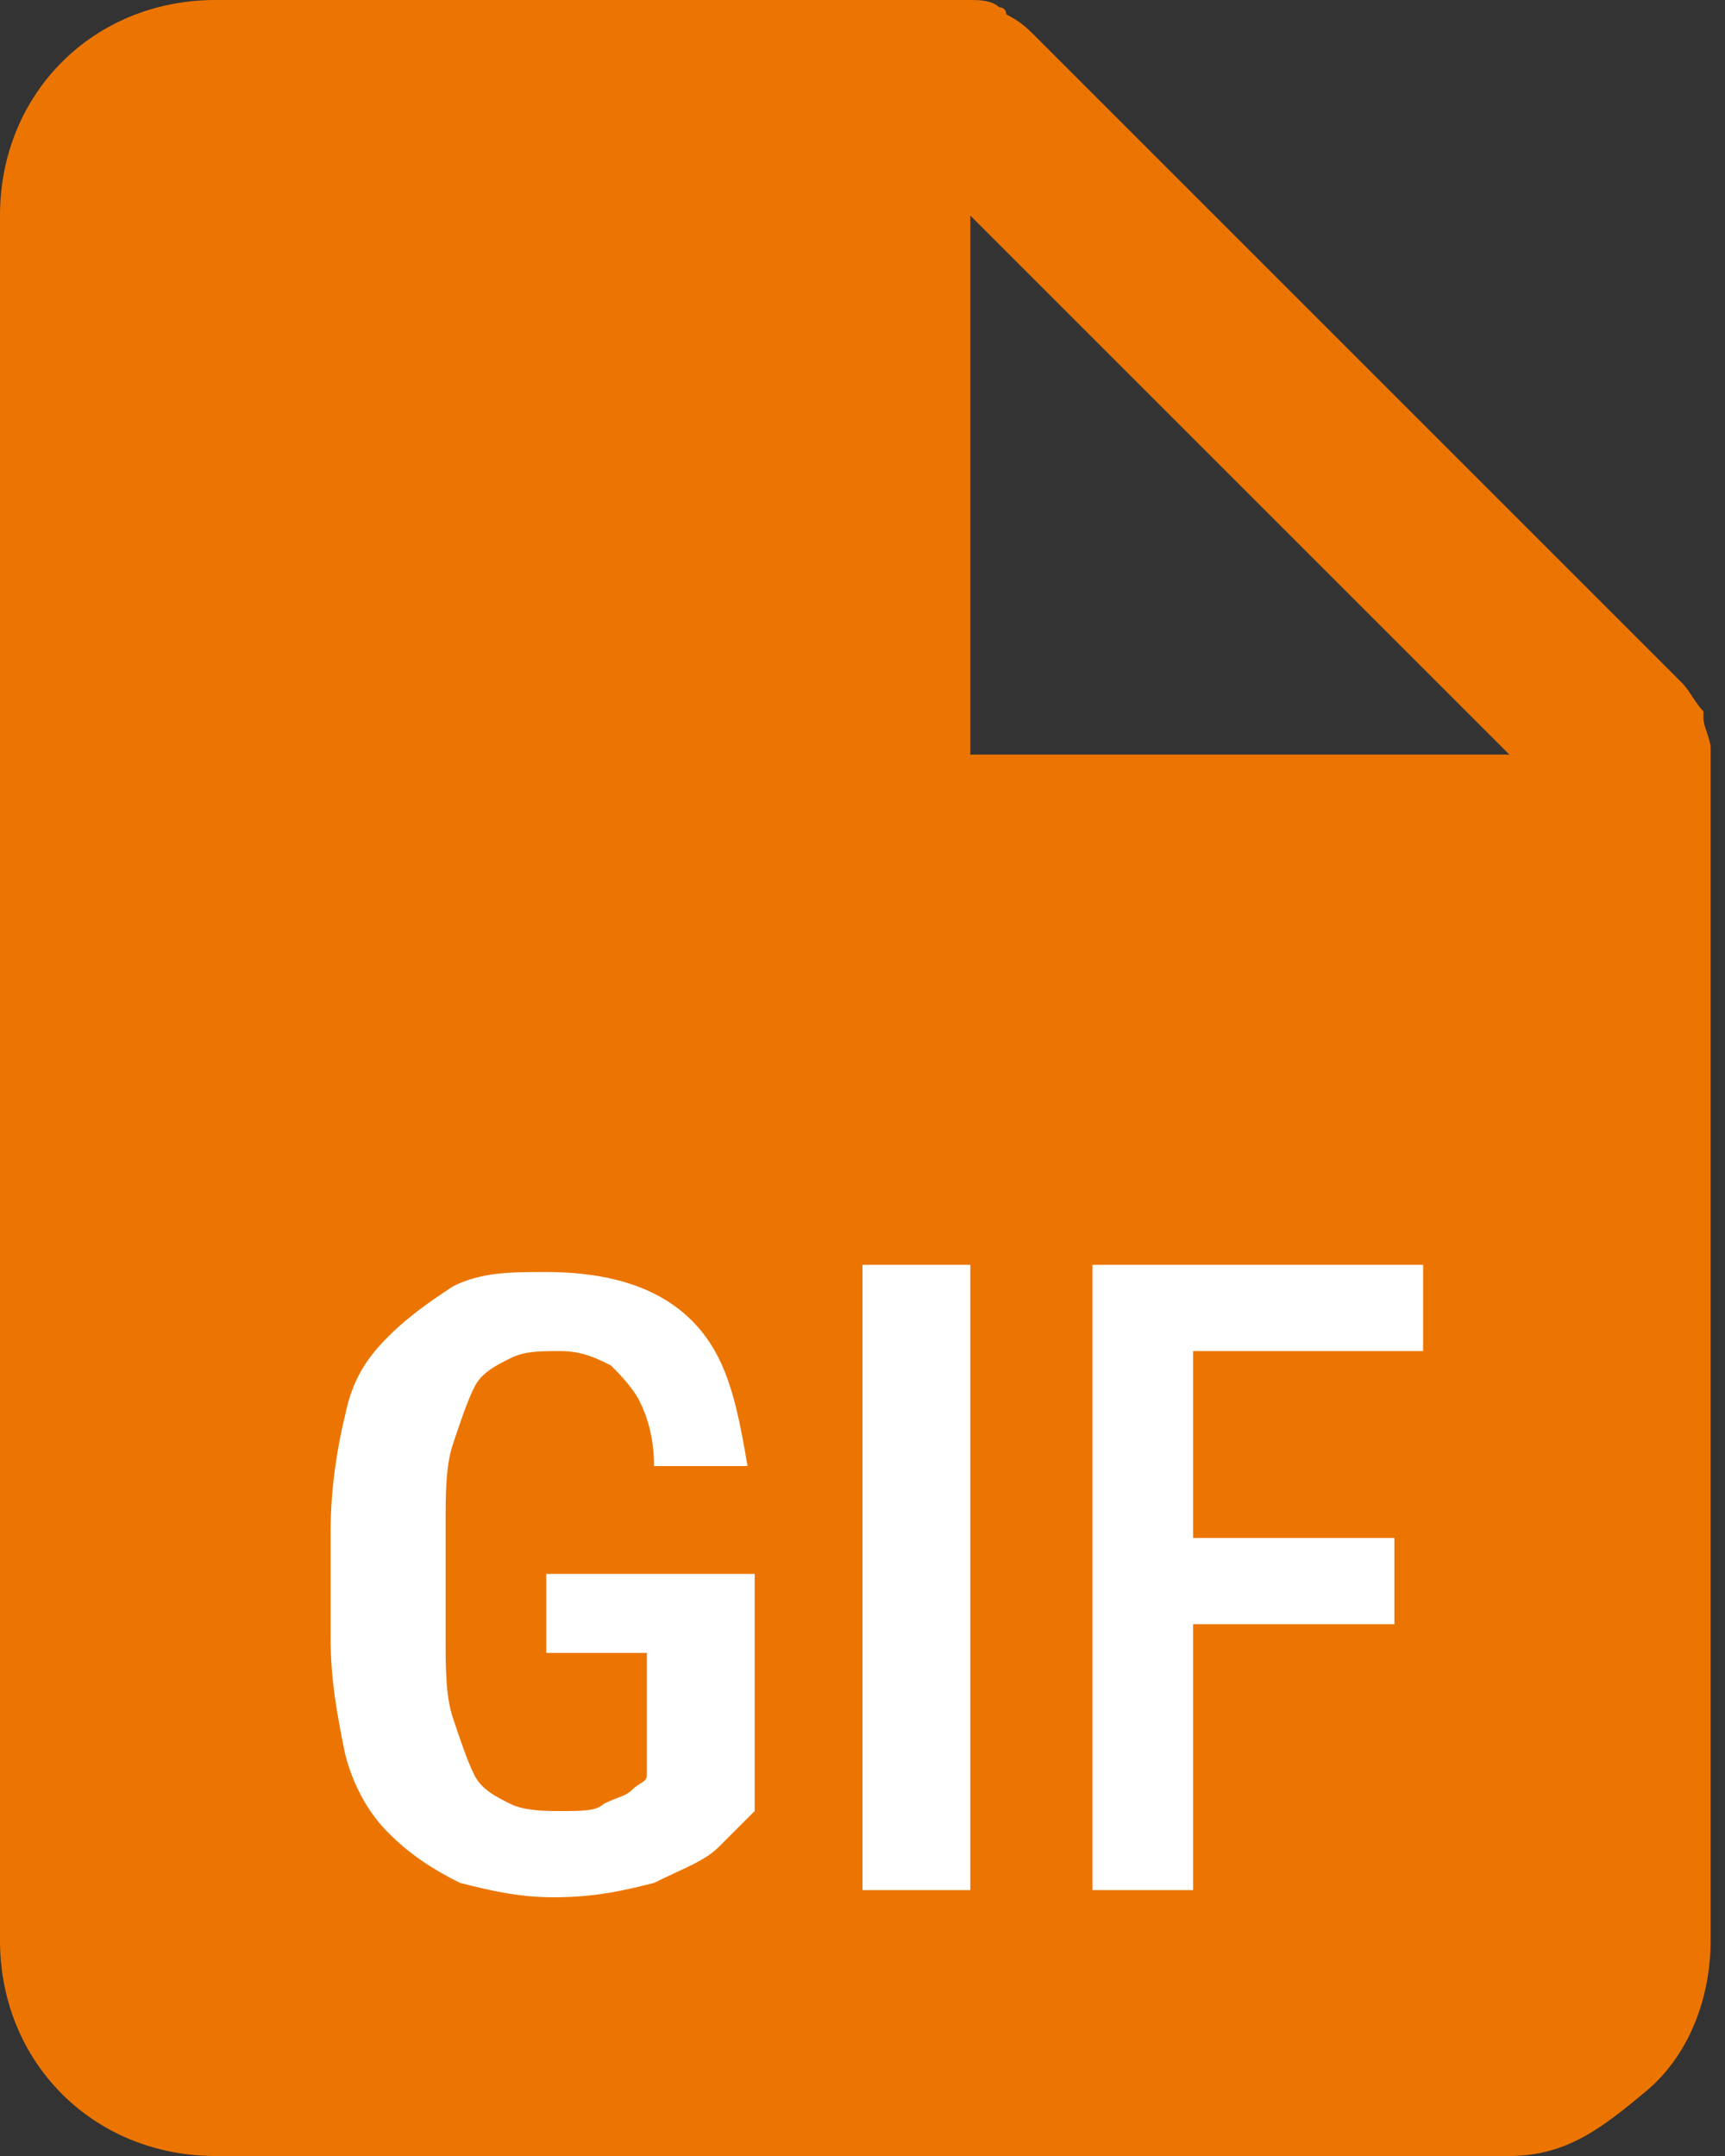 <?xml version="1.0" encoding="utf-8"?>
<!-- Generator: Adobe Illustrator 23.0.1, SVG Export Plug-In . SVG Version: 6.00 Build 0)  -->
<svg version="1.1" id="Слой_1" xmlns="http://www.w3.org/2000/svg" xmlns:xlink="http://www.w3.org/1999/xlink" x="0px" y="0px"
	 viewBox="0 0 24 30" style="enable-background:new 0 0 24 30;" xml:space="preserve">
<rect x="0" y="0" width="24" height="30" fill="#333333" stroke="none"/>
<style type="text/css">
	.st0{fill:#EC7501;}
	.st1{fill:#FFFFFF;}
</style>
<path class="st0" d="M21,30H3c-1.7,0-3-1.3-3-3V3c0-1.7,1.3-3,3-3h10.5c0,0,0,0,0,0h0c0,0,0,0,0,0c0.1,0,0.3,0,0.4,0.1h0h0h0
	c0,0,0.1,0,0.1,0.1c0.2,0.1,0.3,0.2,0.4,0.3l9,9c0.1,0.1,0.2,0.3,0.3,0.4c0,0,0,0.1,0,0.1l0,0c0,0.1,0.1,0.3,0.1,0.4c0,0,0,0,0,0v0
	c0,0,0,0,0,0V27c0,0.8-0.3,1.6-0.9,2.1S21.8,30,21,30z M13.5,3v7.5H21L13.5,3z"/>
<path class="st1" d="M10.5,21.8v3.4c-0.1,0.1-0.3,0.3-0.5,0.5c-0.2,0.2-0.5,0.3-0.9,0.5c-0.4,0.1-0.8,0.2-1.4,0.2
	c-0.5,0-0.9-0.1-1.3-0.2c-0.4-0.2-0.7-0.4-1-0.7c-0.3-0.3-0.5-0.7-0.6-1.1c-0.1-0.5-0.2-1-0.2-1.6v-1.5c0-0.6,0.1-1.2,0.2-1.6
	c0.1-0.5,0.3-0.8,0.6-1.1c0.3-0.3,0.6-0.5,0.9-0.7c0.4-0.2,0.8-0.2,1.3-0.2c0.6,0,1.1,0.1,1.5,0.3c0.4,0.2,0.7,0.5,0.9,0.9
	c0.2,0.4,0.3,0.9,0.4,1.5H9.1c0-0.4-0.1-0.7-0.2-0.9c-0.1-0.2-0.3-0.4-0.4-0.5c-0.2-0.1-0.4-0.2-0.7-0.2c-0.3,0-0.5,0-0.7,0.1
	c-0.2,0.1-0.4,0.2-0.5,0.4c-0.1,0.2-0.2,0.5-0.3,0.8c-0.1,0.3-0.1,0.7-0.1,1.1v1.6c0,0.4,0,0.8,0.1,1.1c0.1,0.3,0.2,0.6,0.3,0.8
	c0.1,0.2,0.3,0.3,0.5,0.4c0.2,0.1,0.5,0.1,0.7,0.1c0.3,0,0.5,0,0.6-0.1C8.6,25,8.7,25,8.8,24.9C8.9,24.8,9,24.8,9,24.7V23H7.6v-1.1
	H10.5z M13.5,17.6v8.7H12v-8.7H13.5z M16.6,17.6v8.7h-1.4v-8.7H16.6z M19.4,21.4v1.2h-3.1v-1.2H19.4z M19.8,17.6v1.2h-3.5v-1.2H19.8
	z"/>
</svg>
